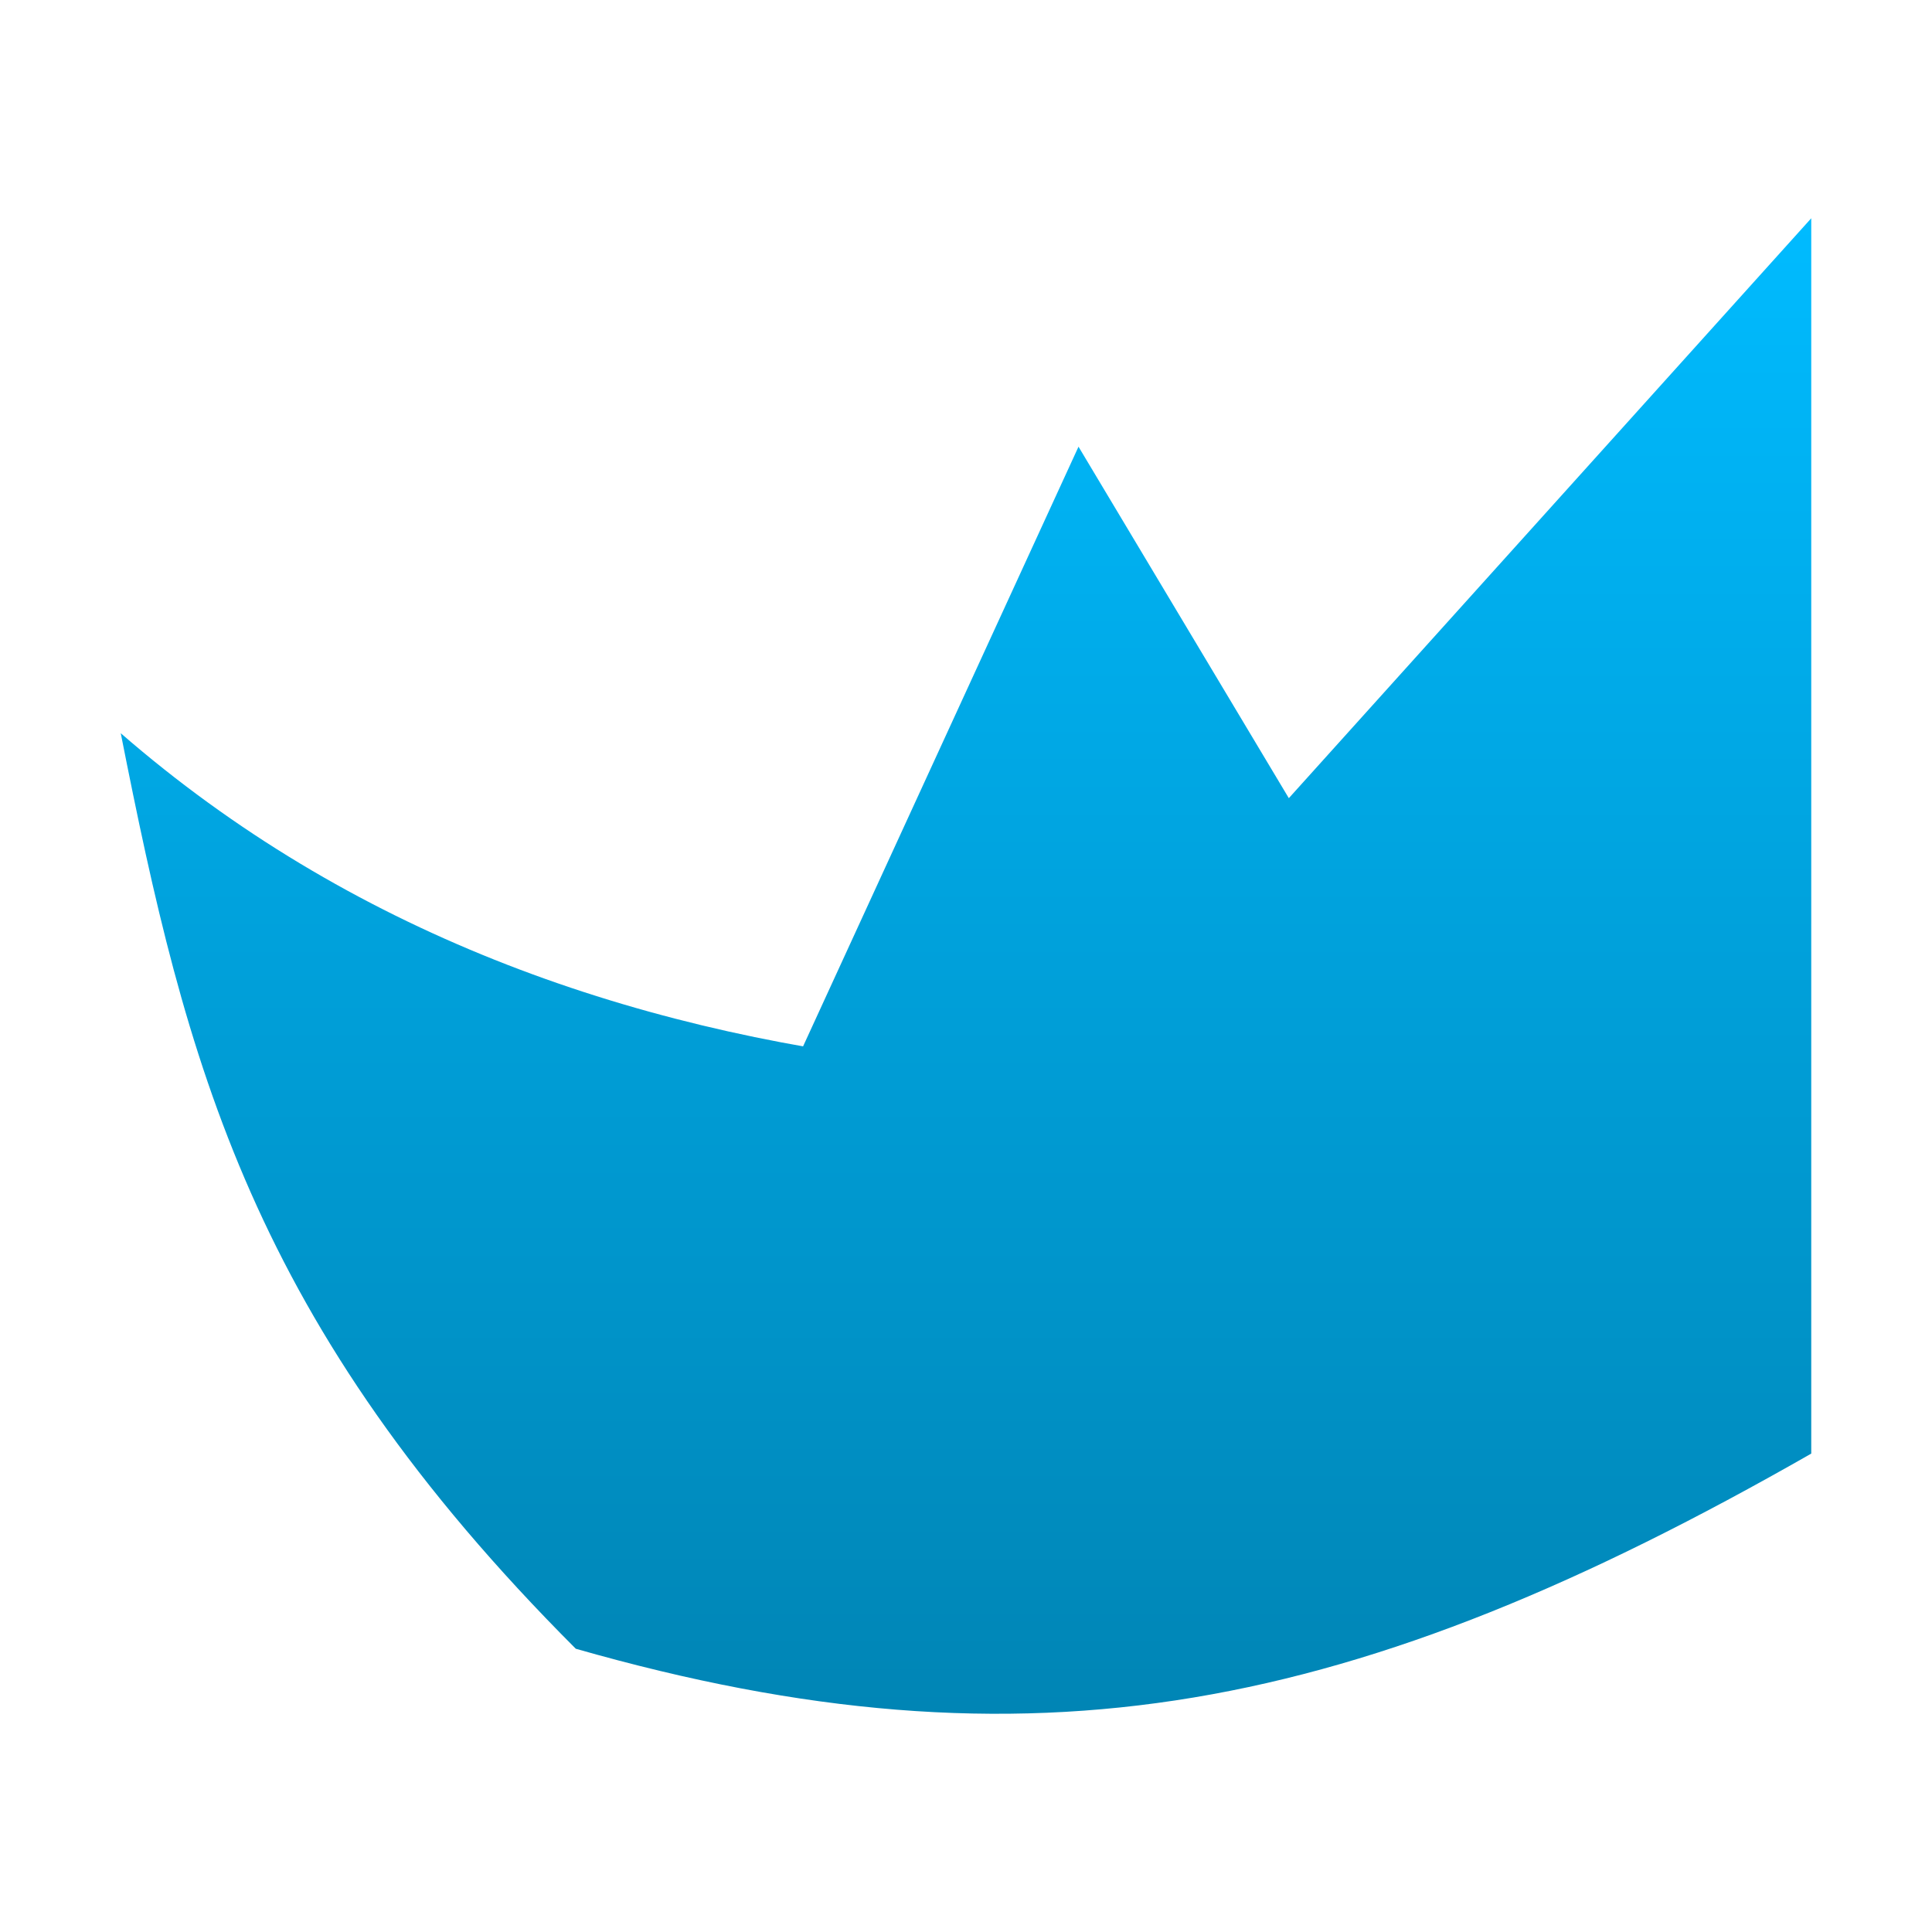 <svg xmlns="http://www.w3.org/2000/svg" xmlns:xlink="http://www.w3.org/1999/xlink" width="64" height="64" viewBox="0 0 64 64" version="1.1">
<defs>
<linearGradient id="linear0" gradientUnits="userSpaceOnUse" x1="0" y1="0" x2="0" y2="1" gradientTransform="matrix(56,0,0,49.539,4,7.23)">
<stop offset="0" style="stop-color:#00bbff;stop-opacity:1;"/>
<stop offset="1" style="stop-color:#0085b5;stop-opacity:1;"/>
</linearGradient>
</defs>
<g id="surface1">
<path style=" stroke:none;fill-rule:nonzero;fill:url(#linear0);" d="M 60 7.23 L 60 48.152 C 44.926 56.77 34.156 58.926 19.074 54.617 C 8.309 43.844 6.164 35.23 4 24.289 C 19.074 37.387 40.617 37.387 60 33.055 L 23.383 41.672 L 35.727 14.797 L 49.23 37.363 L 40.617 28.746 "/>
</g>
</svg>
